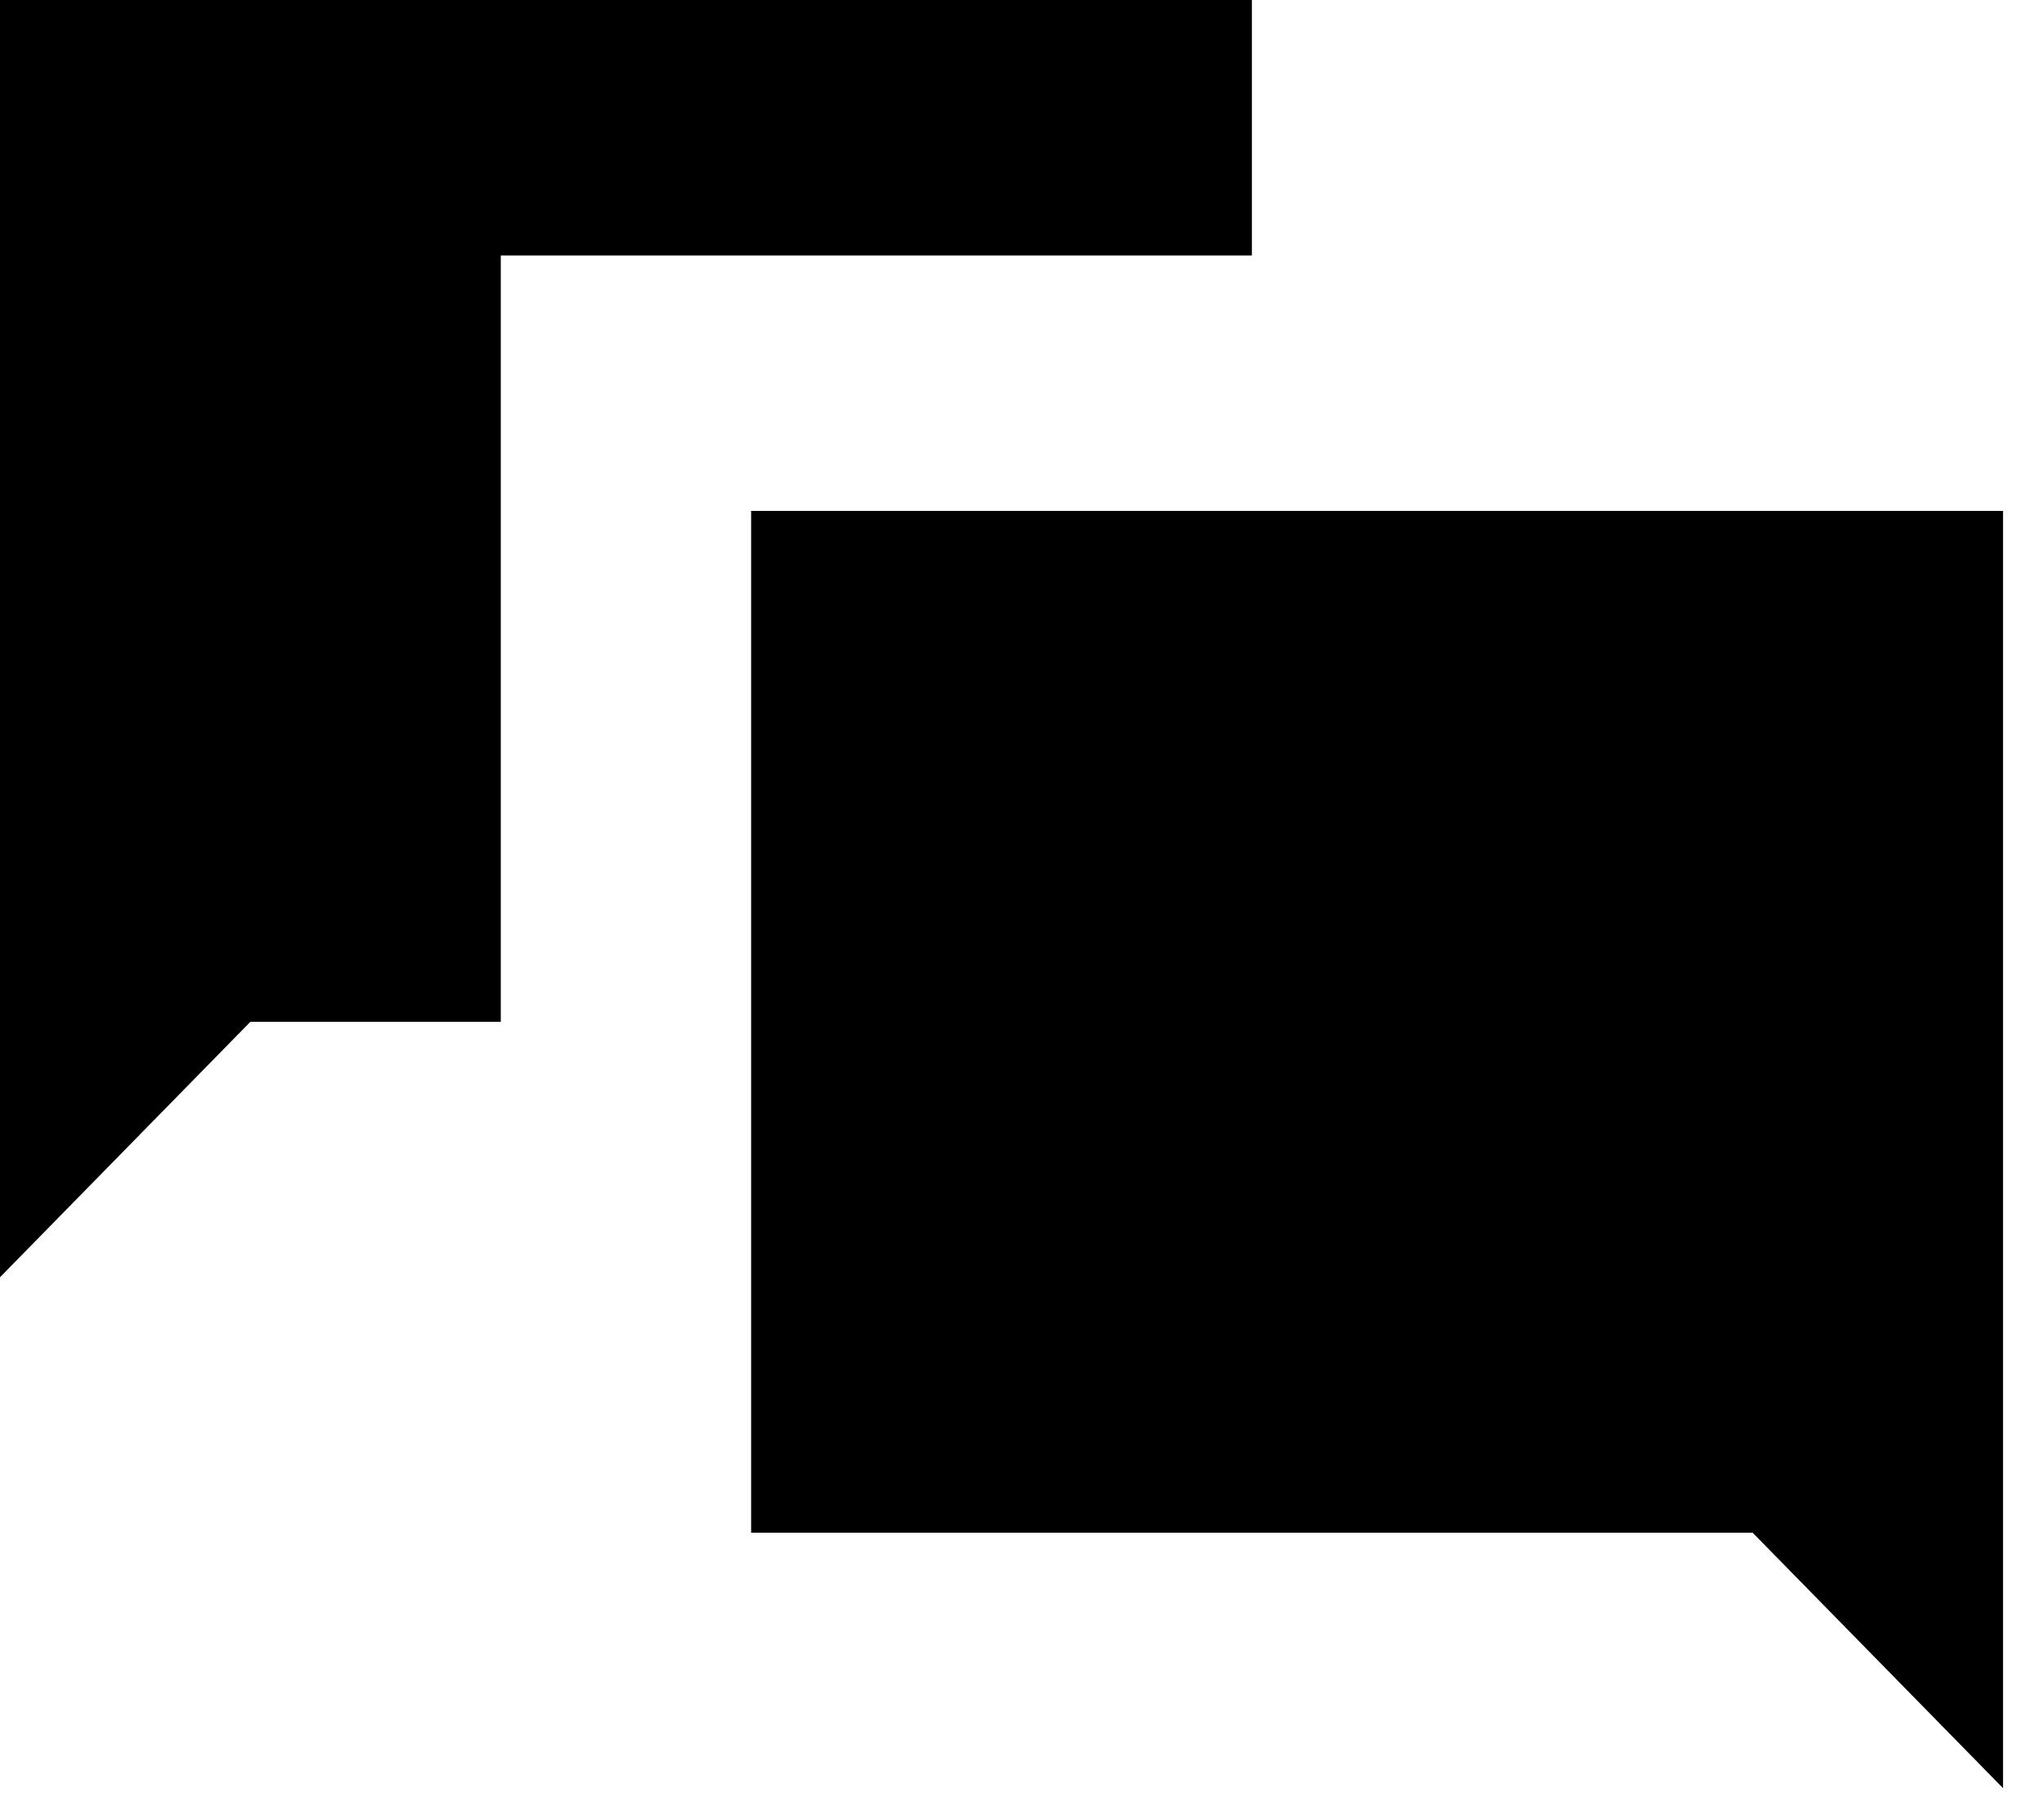 <svg width="42" height="37" viewBox="0 0 42 37" fill="none" xmlns="http://www.w3.org/2000/svg">
<path d="M0 0V26.25L5.145 21H10.29V5.25H25.724V0H0ZM15.434 10.5V31.5H36.013L41.158 36.75V10.5H15.434Z" fill="black"/>
</svg>

